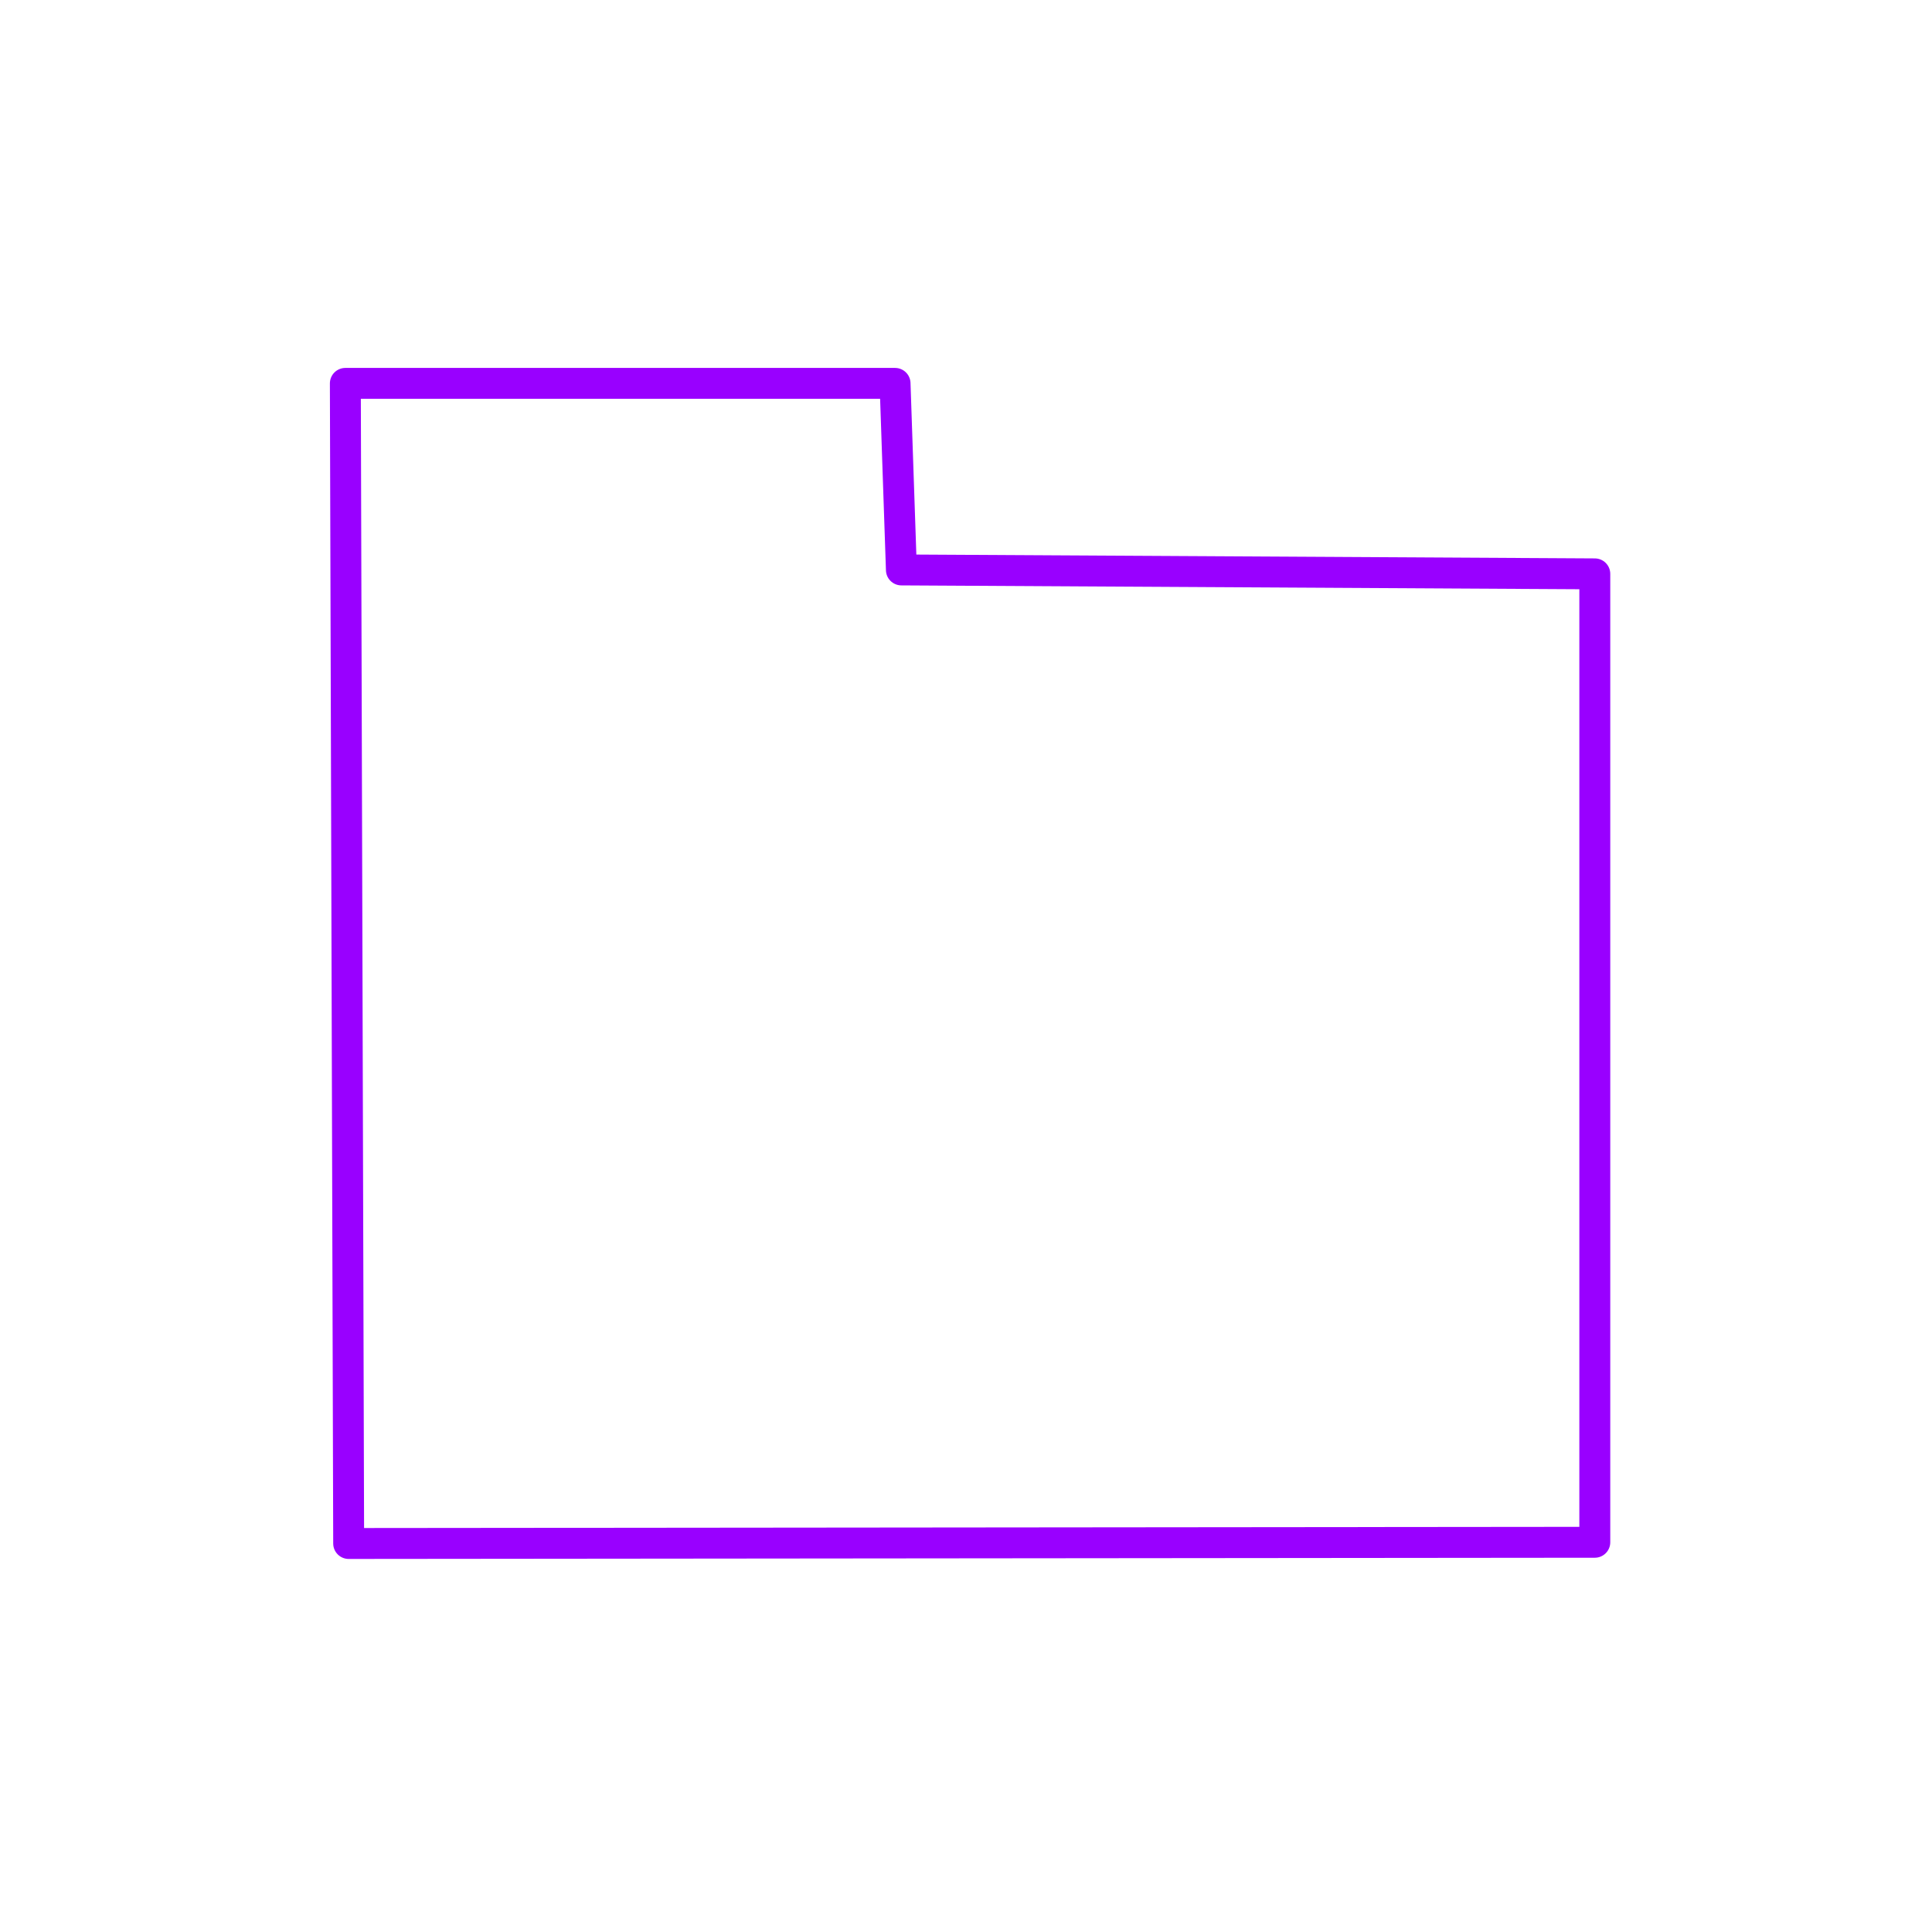 <?xml version="1.0" encoding="utf-8"?>
<svg
	version="1.1"
	xmlns="http://www.w3.org/2000/svg"
	xmlns:xlink="http://www.w3.org/1999/xlink"
	x="0%" y="0%"
	width="100%" height="100%"
	viewBox="0 0 64.0 64.0"
	enable-background="new 0 0 64.0 64.0"
	xml:space="preserve">
	<path
		fill="#FFFFFF"
		stroke="#9900FF"
		fill-opacity="0.000"
		stroke-opacity="1.000"
		fill-rule="nonzero"
		stroke-width="1.024"
		stroke-linejoin="round"
		stroke-linecap="square"
		d="M11.55,51.13L11.44,12.70L29.65,12.70L29.86,18.88L52.83,19.01L52.83,51.09L11.55,51.13z"/>
</svg>
